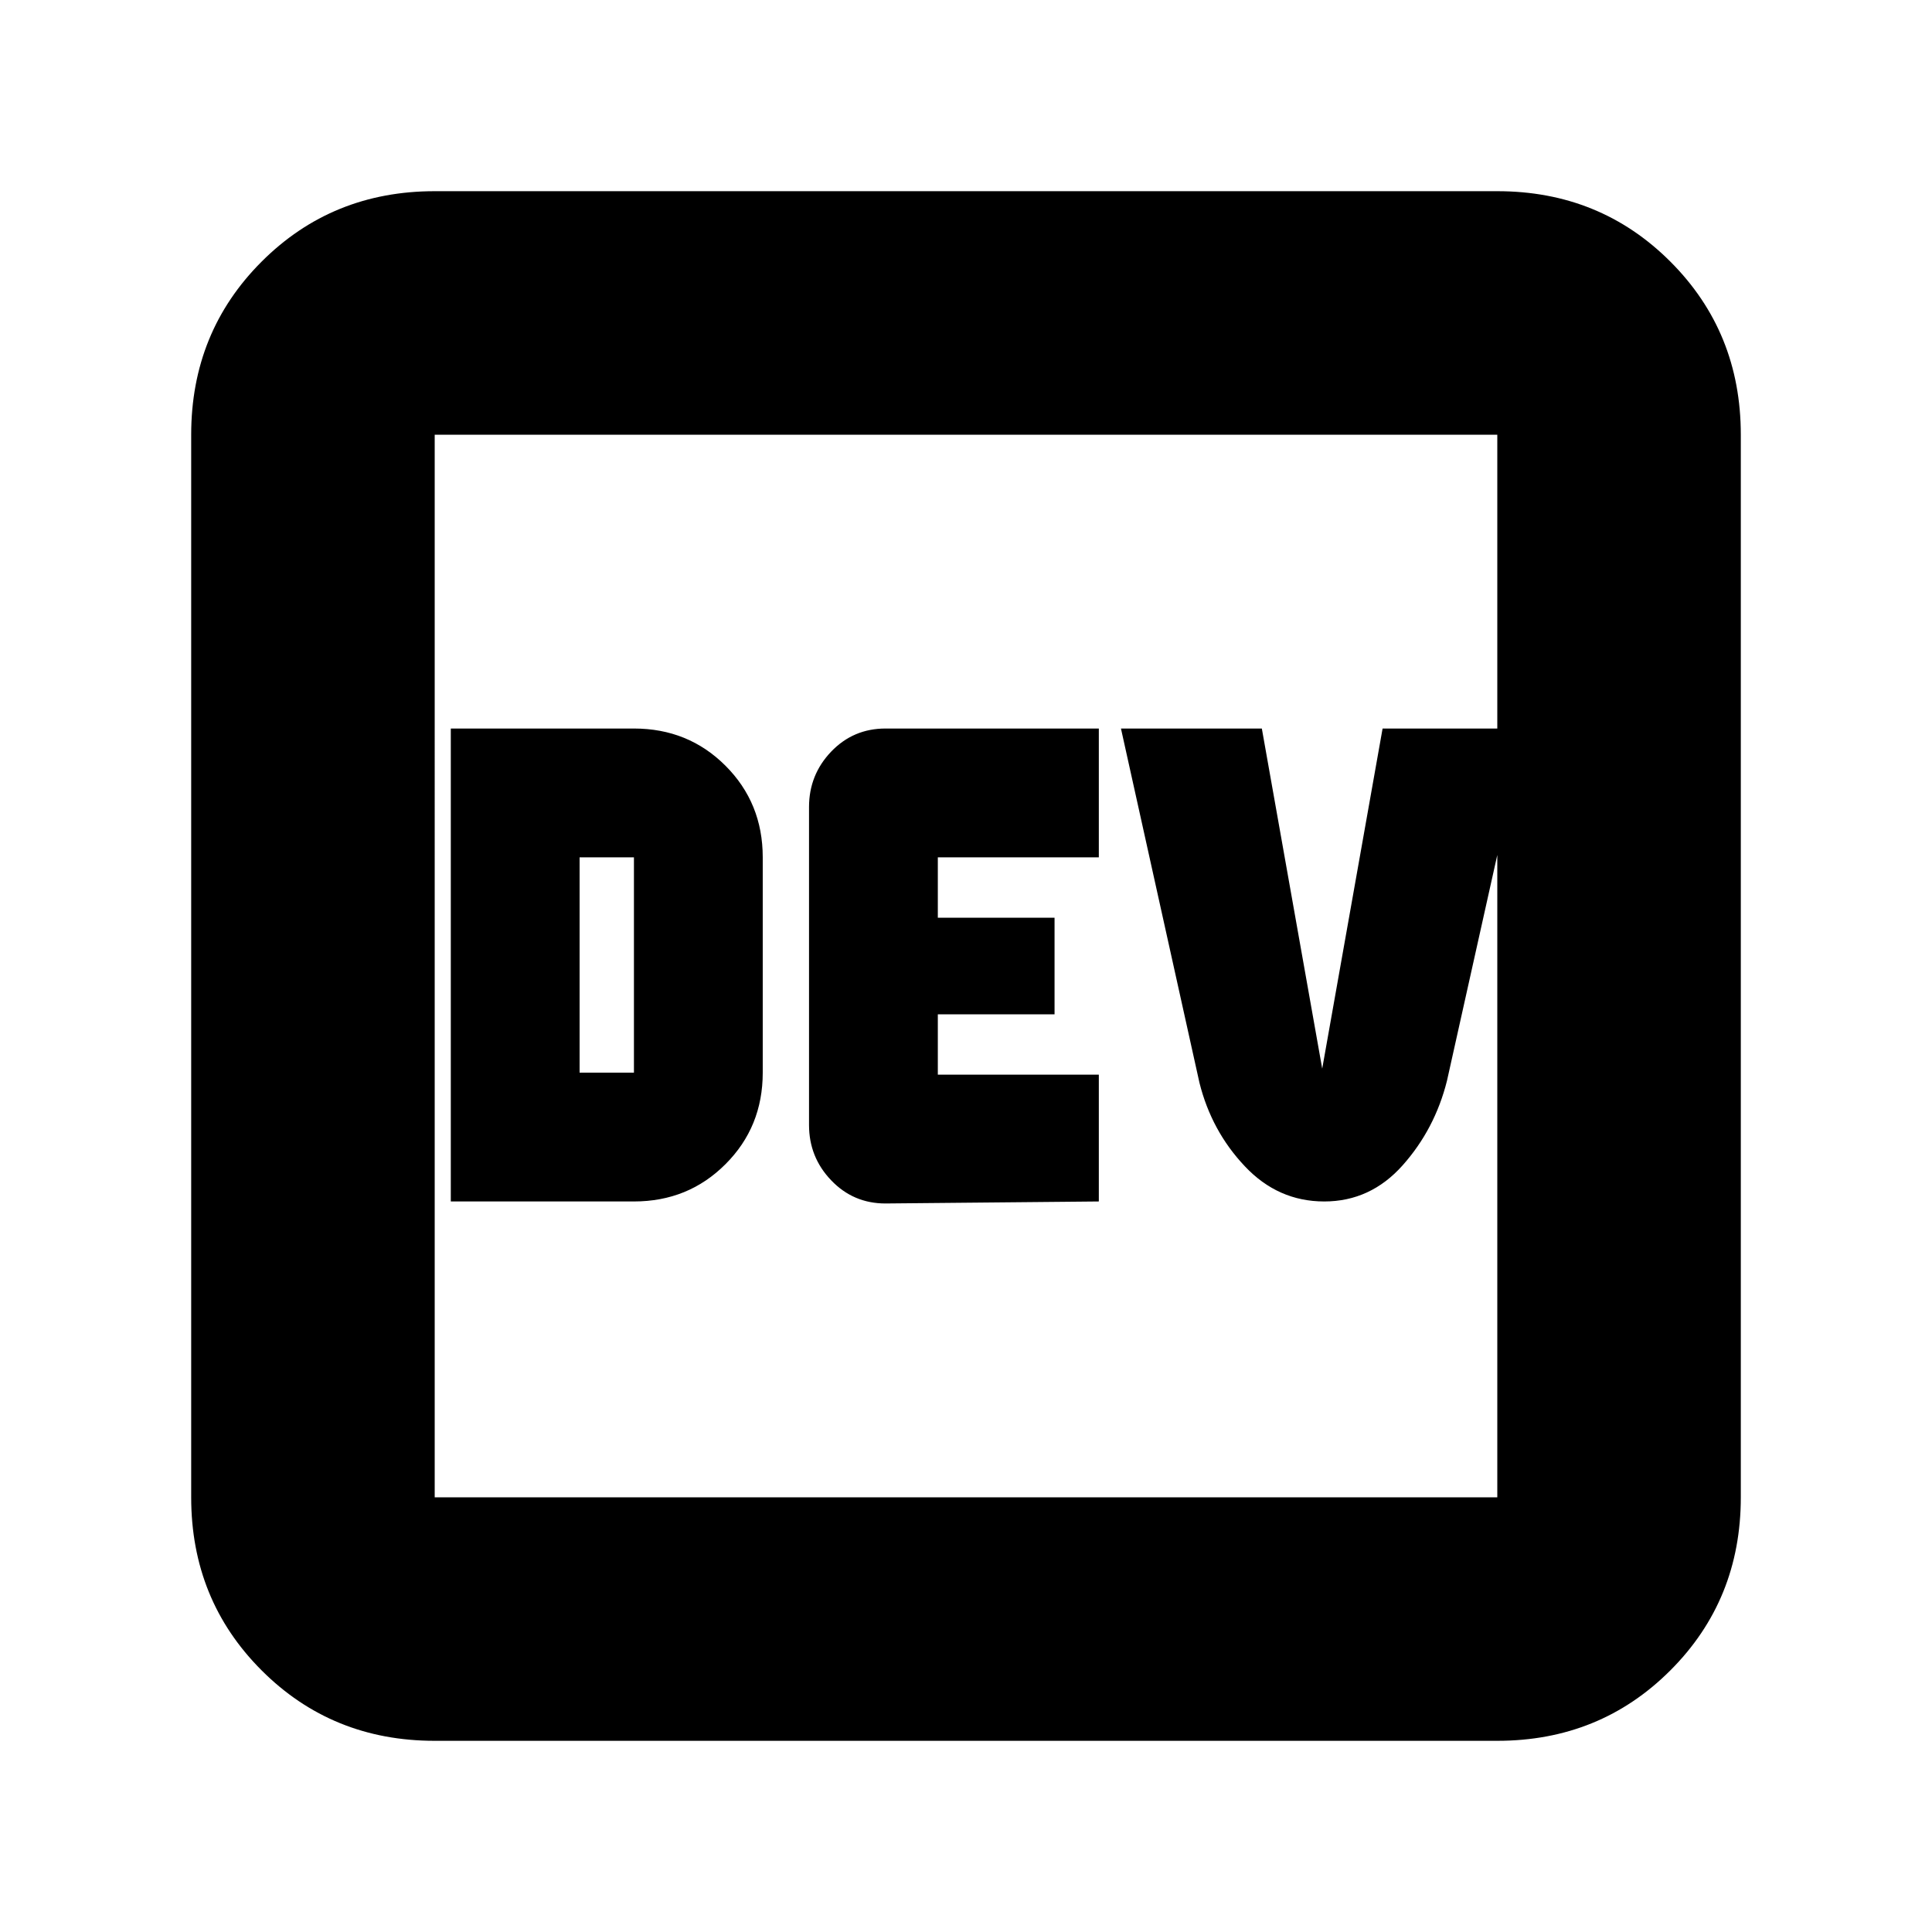 <svg xmlns="http://www.w3.org/2000/svg" height="24" width="24"><path d="M5.6 14.925V9.05h2.275q.675 0 1.137.462.463.463.463 1.138v2.675q0 .675-.463 1.137-.462.463-1.137.463Zm1.6-1.6h.675V10.65H7.2ZM11 14.95q-.4 0-.675-.288-.275-.287-.275-.687v-3.95q0-.4.275-.688.275-.287.675-.287h2.65v1.6h-2v.75h1.45v1.2h-1.45v.75h2v1.575Zm5.45-.025q-.575 0-.987-.438-.413-.437-.563-1.037l-.975-4.4h1.75l.75 4.225.75-4.225h1.775l-.975 4.375q-.15.6-.55 1.05-.4.45-.975.45Zm-11.05 6.7q-1.275 0-2.15-.875t-.875-2.15V5.4q0-1.275.875-2.15t2.15-.875h13.2q1.275 0 2.15.875t.875 2.15v13.2q0 1.275-.875 2.15t-2.15.875Zm0-3.025h13.2V5.4H5.4v13.2Zm0-13.2v13.2V5.4Z"/></svg>